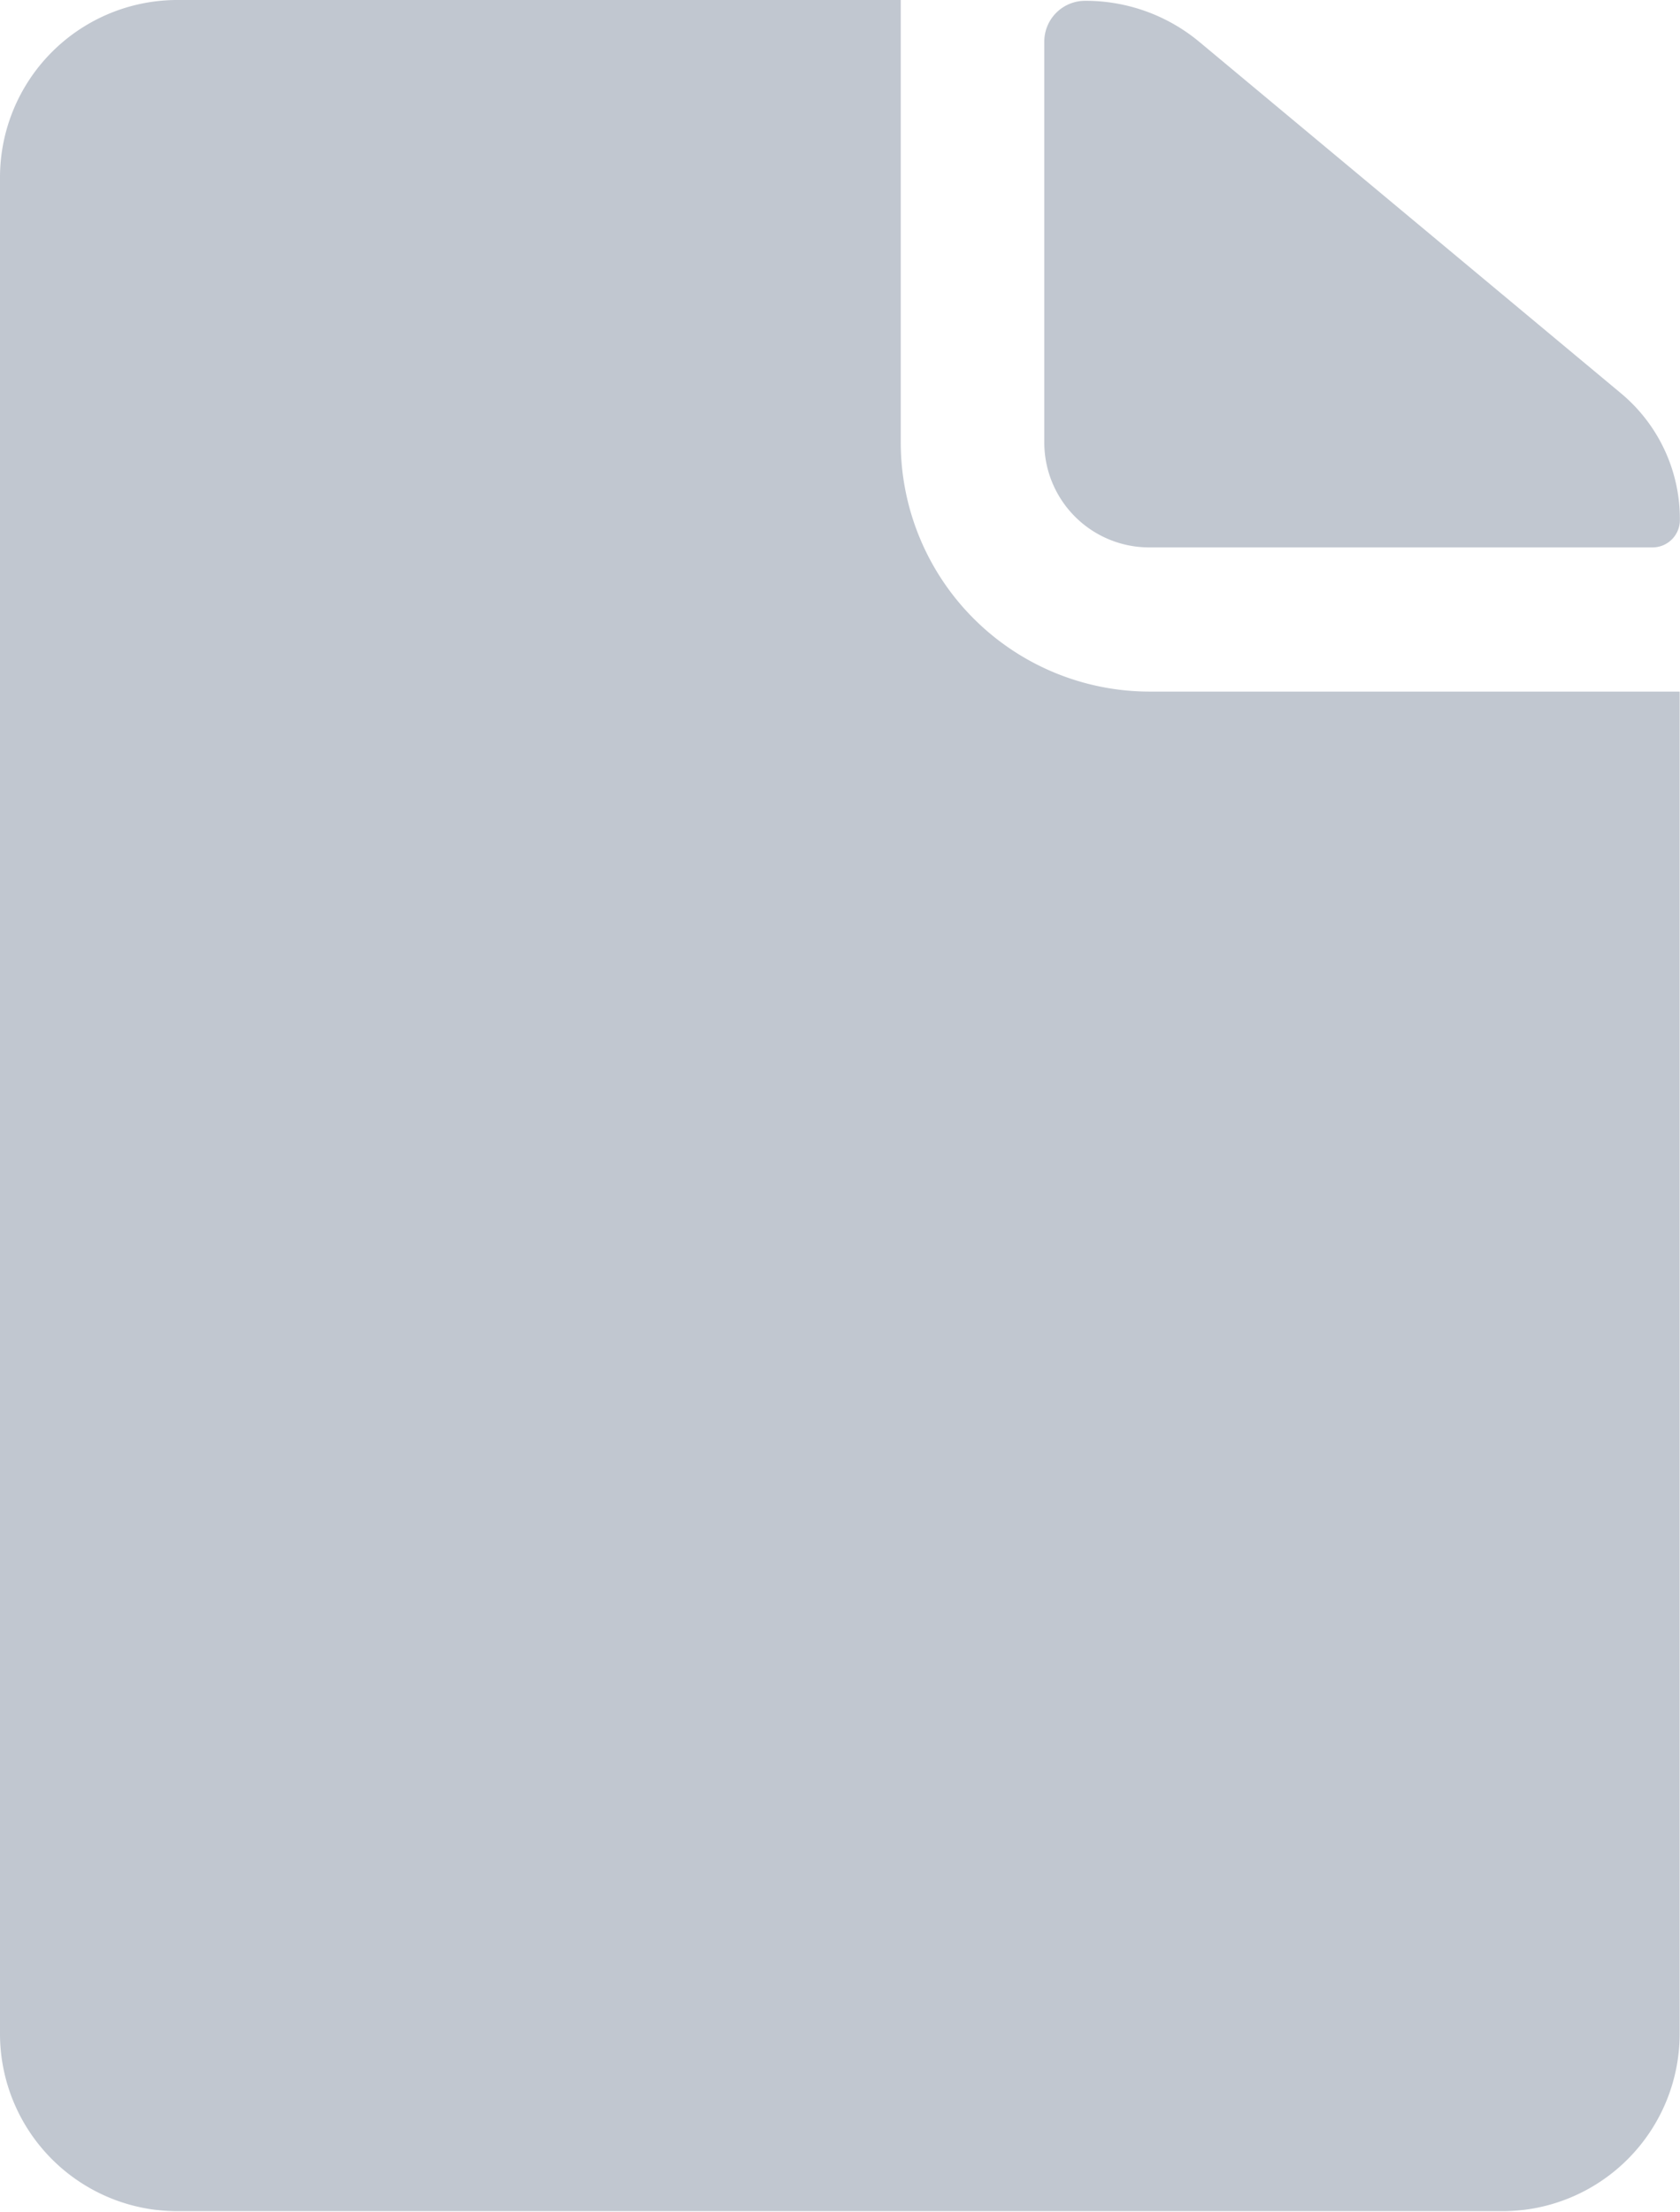 <svg xmlns="http://www.w3.org/2000/svg" width="14.49" height="19.066" viewBox="0 0 14.49 19.066">
  <g id="Icon_ionic-ios-document" data-name="Icon ionic-ios-document" transform="translate(-7.313 -3.938)">
    <path id="Tracé_14095" data-name="Tracé 14095" d="M21.507,8.659h4.337a.236.236,0,0,0,.238-.238h0a1.411,1.411,0,0,0-.51-1.092L21.936,4.3a1.531,1.531,0,0,0-.982-.353h0A.352.352,0,0,0,20.6,4.3V7.753A.905.905,0,0,0,21.507,8.659Z" transform="translate(-4.28 -0.002)" fill="#c1c7d0"/>
    <path id="Tracé_14096" data-name="Tracé 14096" d="M15.082,7.751V3.938H8.838A1.53,1.53,0,0,0,7.313,5.463V21.478A1.53,1.53,0,0,0,8.838,23h11.44A1.53,1.53,0,0,0,21.8,21.478V9.9H17.227A2.148,2.148,0,0,1,15.082,7.751Z" fill="#c1c7d0"/>
  </g>
</svg>
